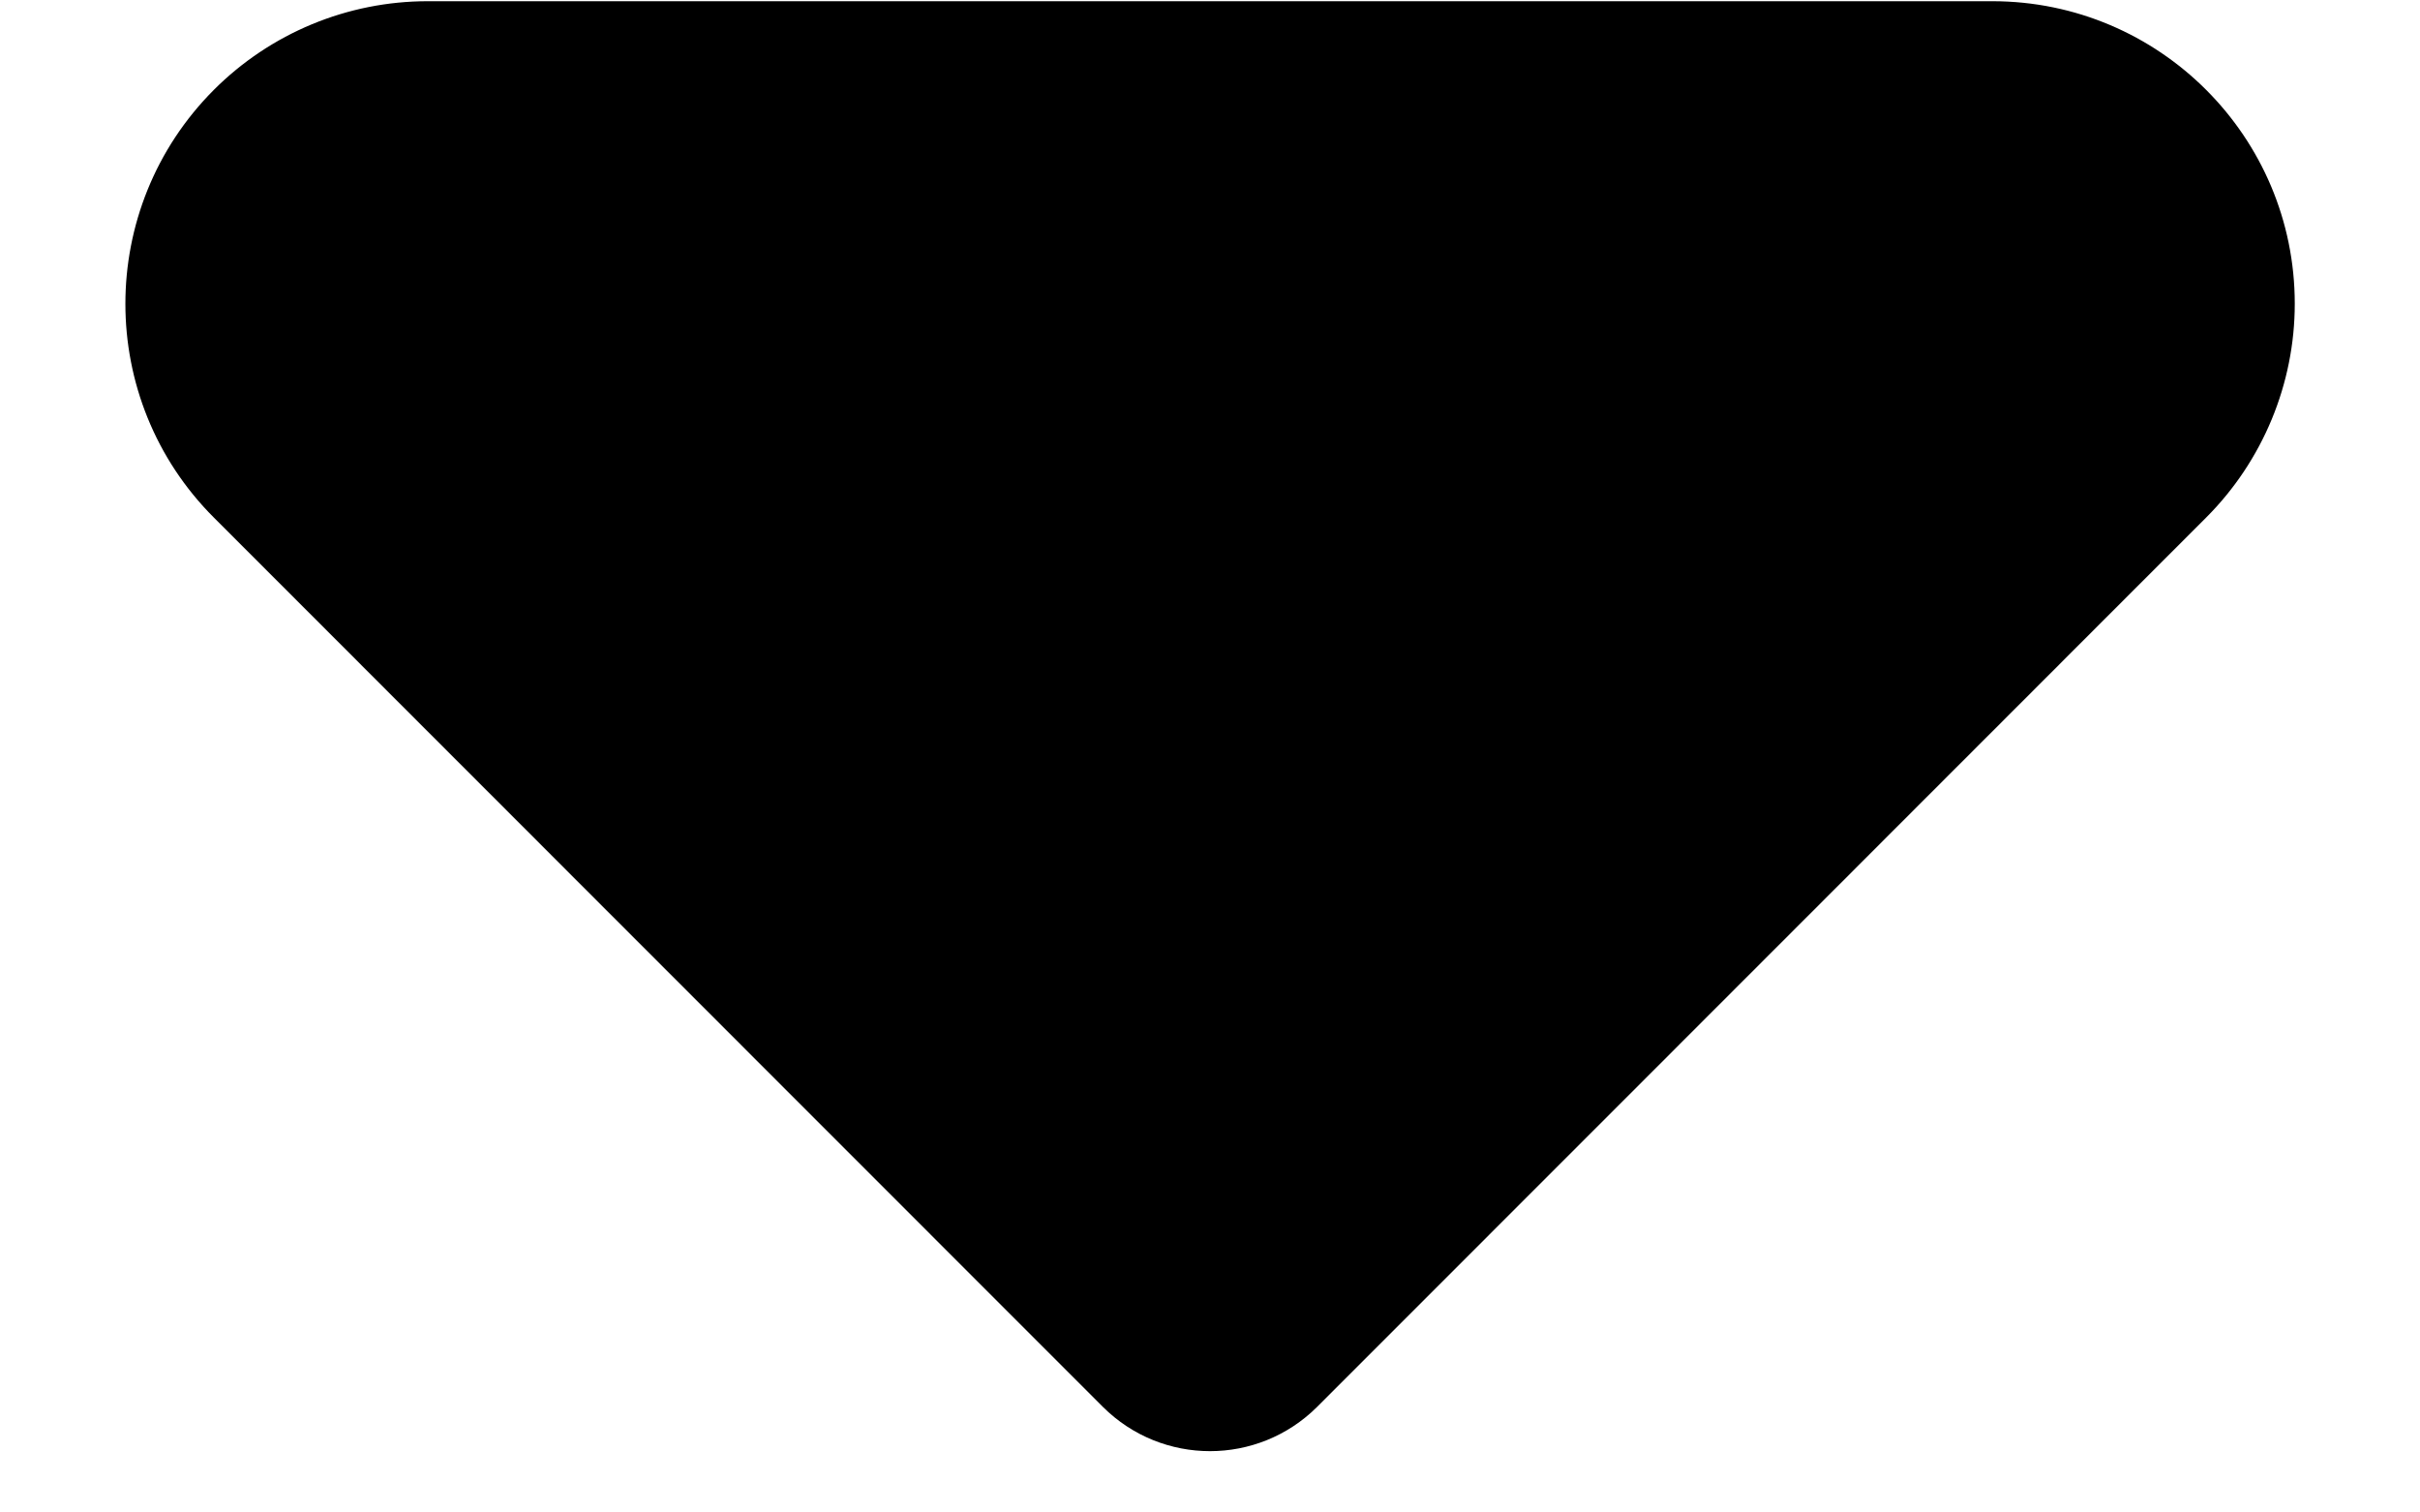 <?xml version="1.0" encoding="UTF-8"?>
<svg viewBox="0 0 8 5" version="1.1" xmlns="http://www.w3.org/2000/svg" xmlns:xlink="http://www.w3.org/1999/xlink">
            <g id="UI-Kit" stroke="none" stroke-width="1" fill="none" fill-rule="evenodd">
        <g id="Action-Elements" transform="translate(-314, -555)" fill="currentColor" fill-rule="nonzero">
            <g id="Group-Copy-11" transform="translate(213, 536)">
                <g id="Group-25-Copy-2" transform="translate(86, 0)">
                    <g id="Icon/System/Caret_white" transform="translate(14, 19)">
                        <path d="M4.646,0.357 L1.707,3.297 C1.317,3.687 1.317,4.32 1.707,4.711 C1.895,4.899 2.149,5.004 2.414,5.004 L7.586,5.004 C8.138,5.004 8.586,4.556 8.586,4.004 C8.586,3.739 8.48,3.484 8.293,3.297 L5.354,0.357 C5.158,0.162 4.842,0.162 4.646,0.357 Z" id="Shape" transform="translate(5, 2.504) scale(1, -1) translate(-5, -2.504) "></path>
                    </g>
                </g>
            </g>
        </g>
    </g>
</svg>